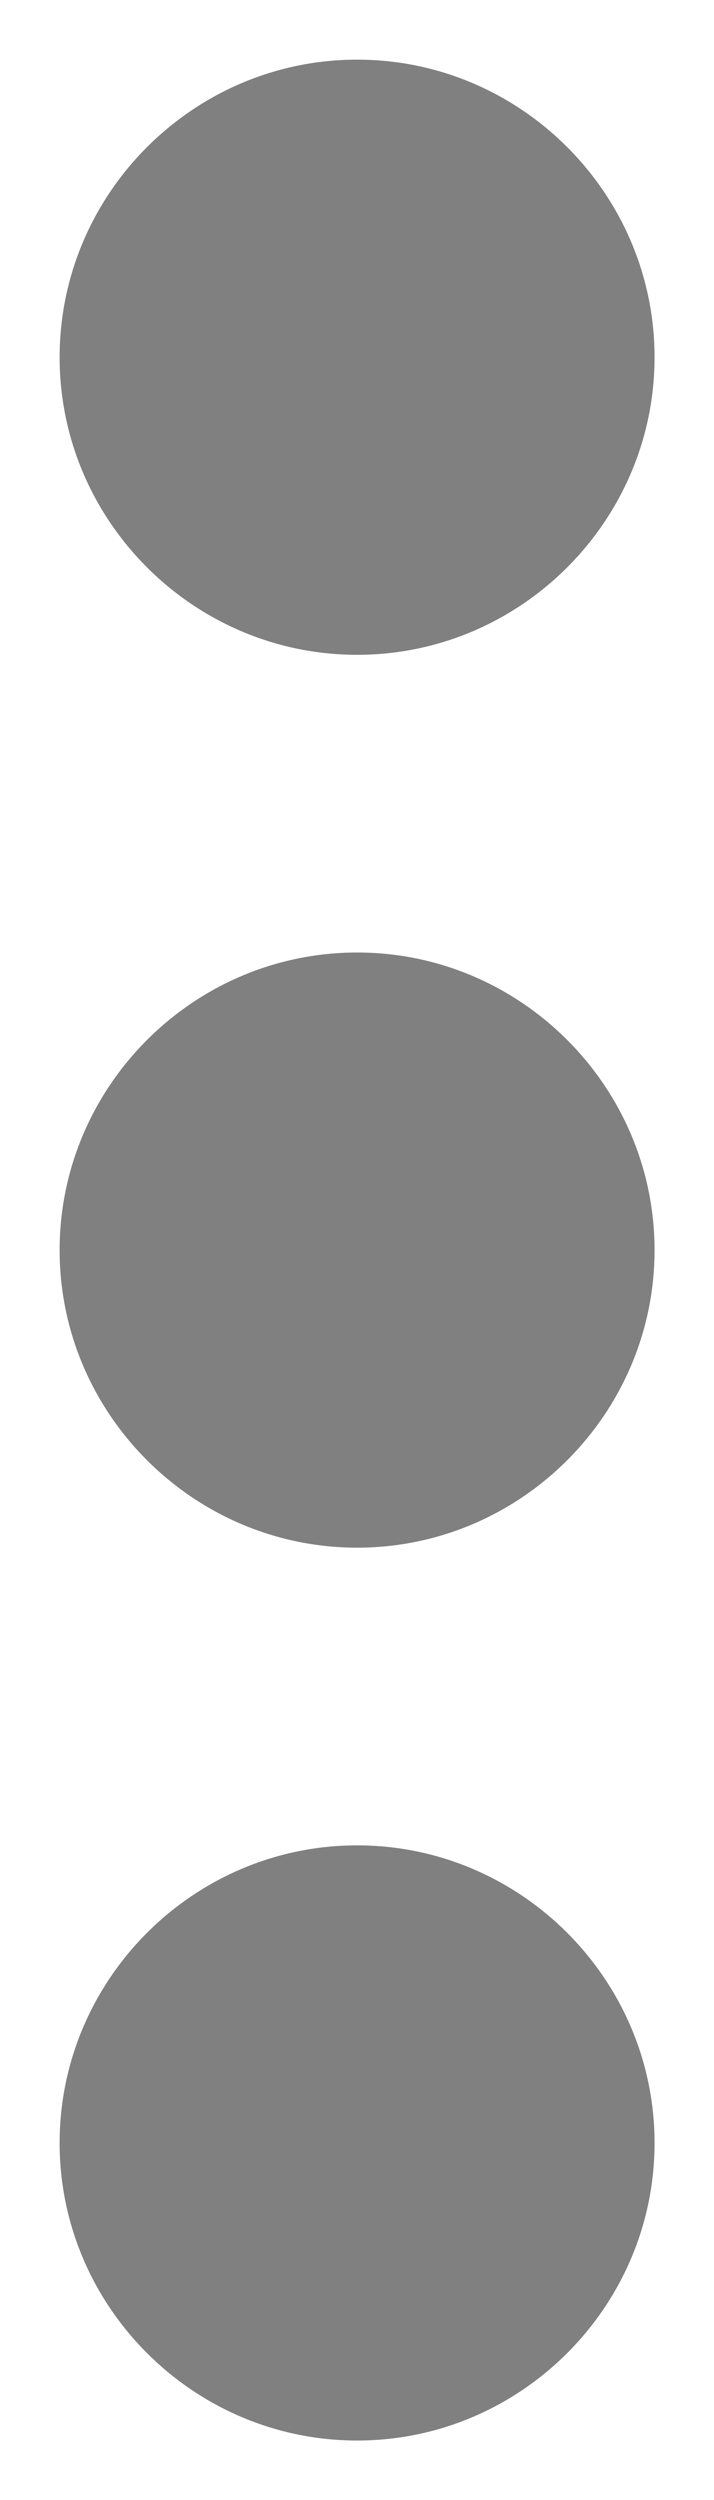 <svg width="4" height="14" viewBox="0 0 4 14" fill="none" xmlns="http://www.w3.org/2000/svg">
<path d="M2.001 3.667C2.917 3.667 3.667 2.917 3.667 2.001C3.667 1.084 2.917 0.334 2.001 0.334C1.084 0.334 0.334 1.084 0.334 2.001C0.334 2.917 1.084 3.667 2.001 3.667ZM2.001 5.334C1.084 5.334 0.334 6.084 0.334 7.001C0.334 7.917 1.084 8.667 2.001 8.667C2.917 8.667 3.667 7.917 3.667 7.001C3.667 6.084 2.917 5.334 2.001 5.334ZM2.001 10.334C1.084 10.334 0.334 11.084 0.334 12.001C0.334 12.917 1.084 13.667 2.001 13.667C2.917 13.667 3.667 12.917 3.667 12.001C3.667 11.084 2.917 10.334 2.001 10.334Z" fill="#808080"/>
</svg>
